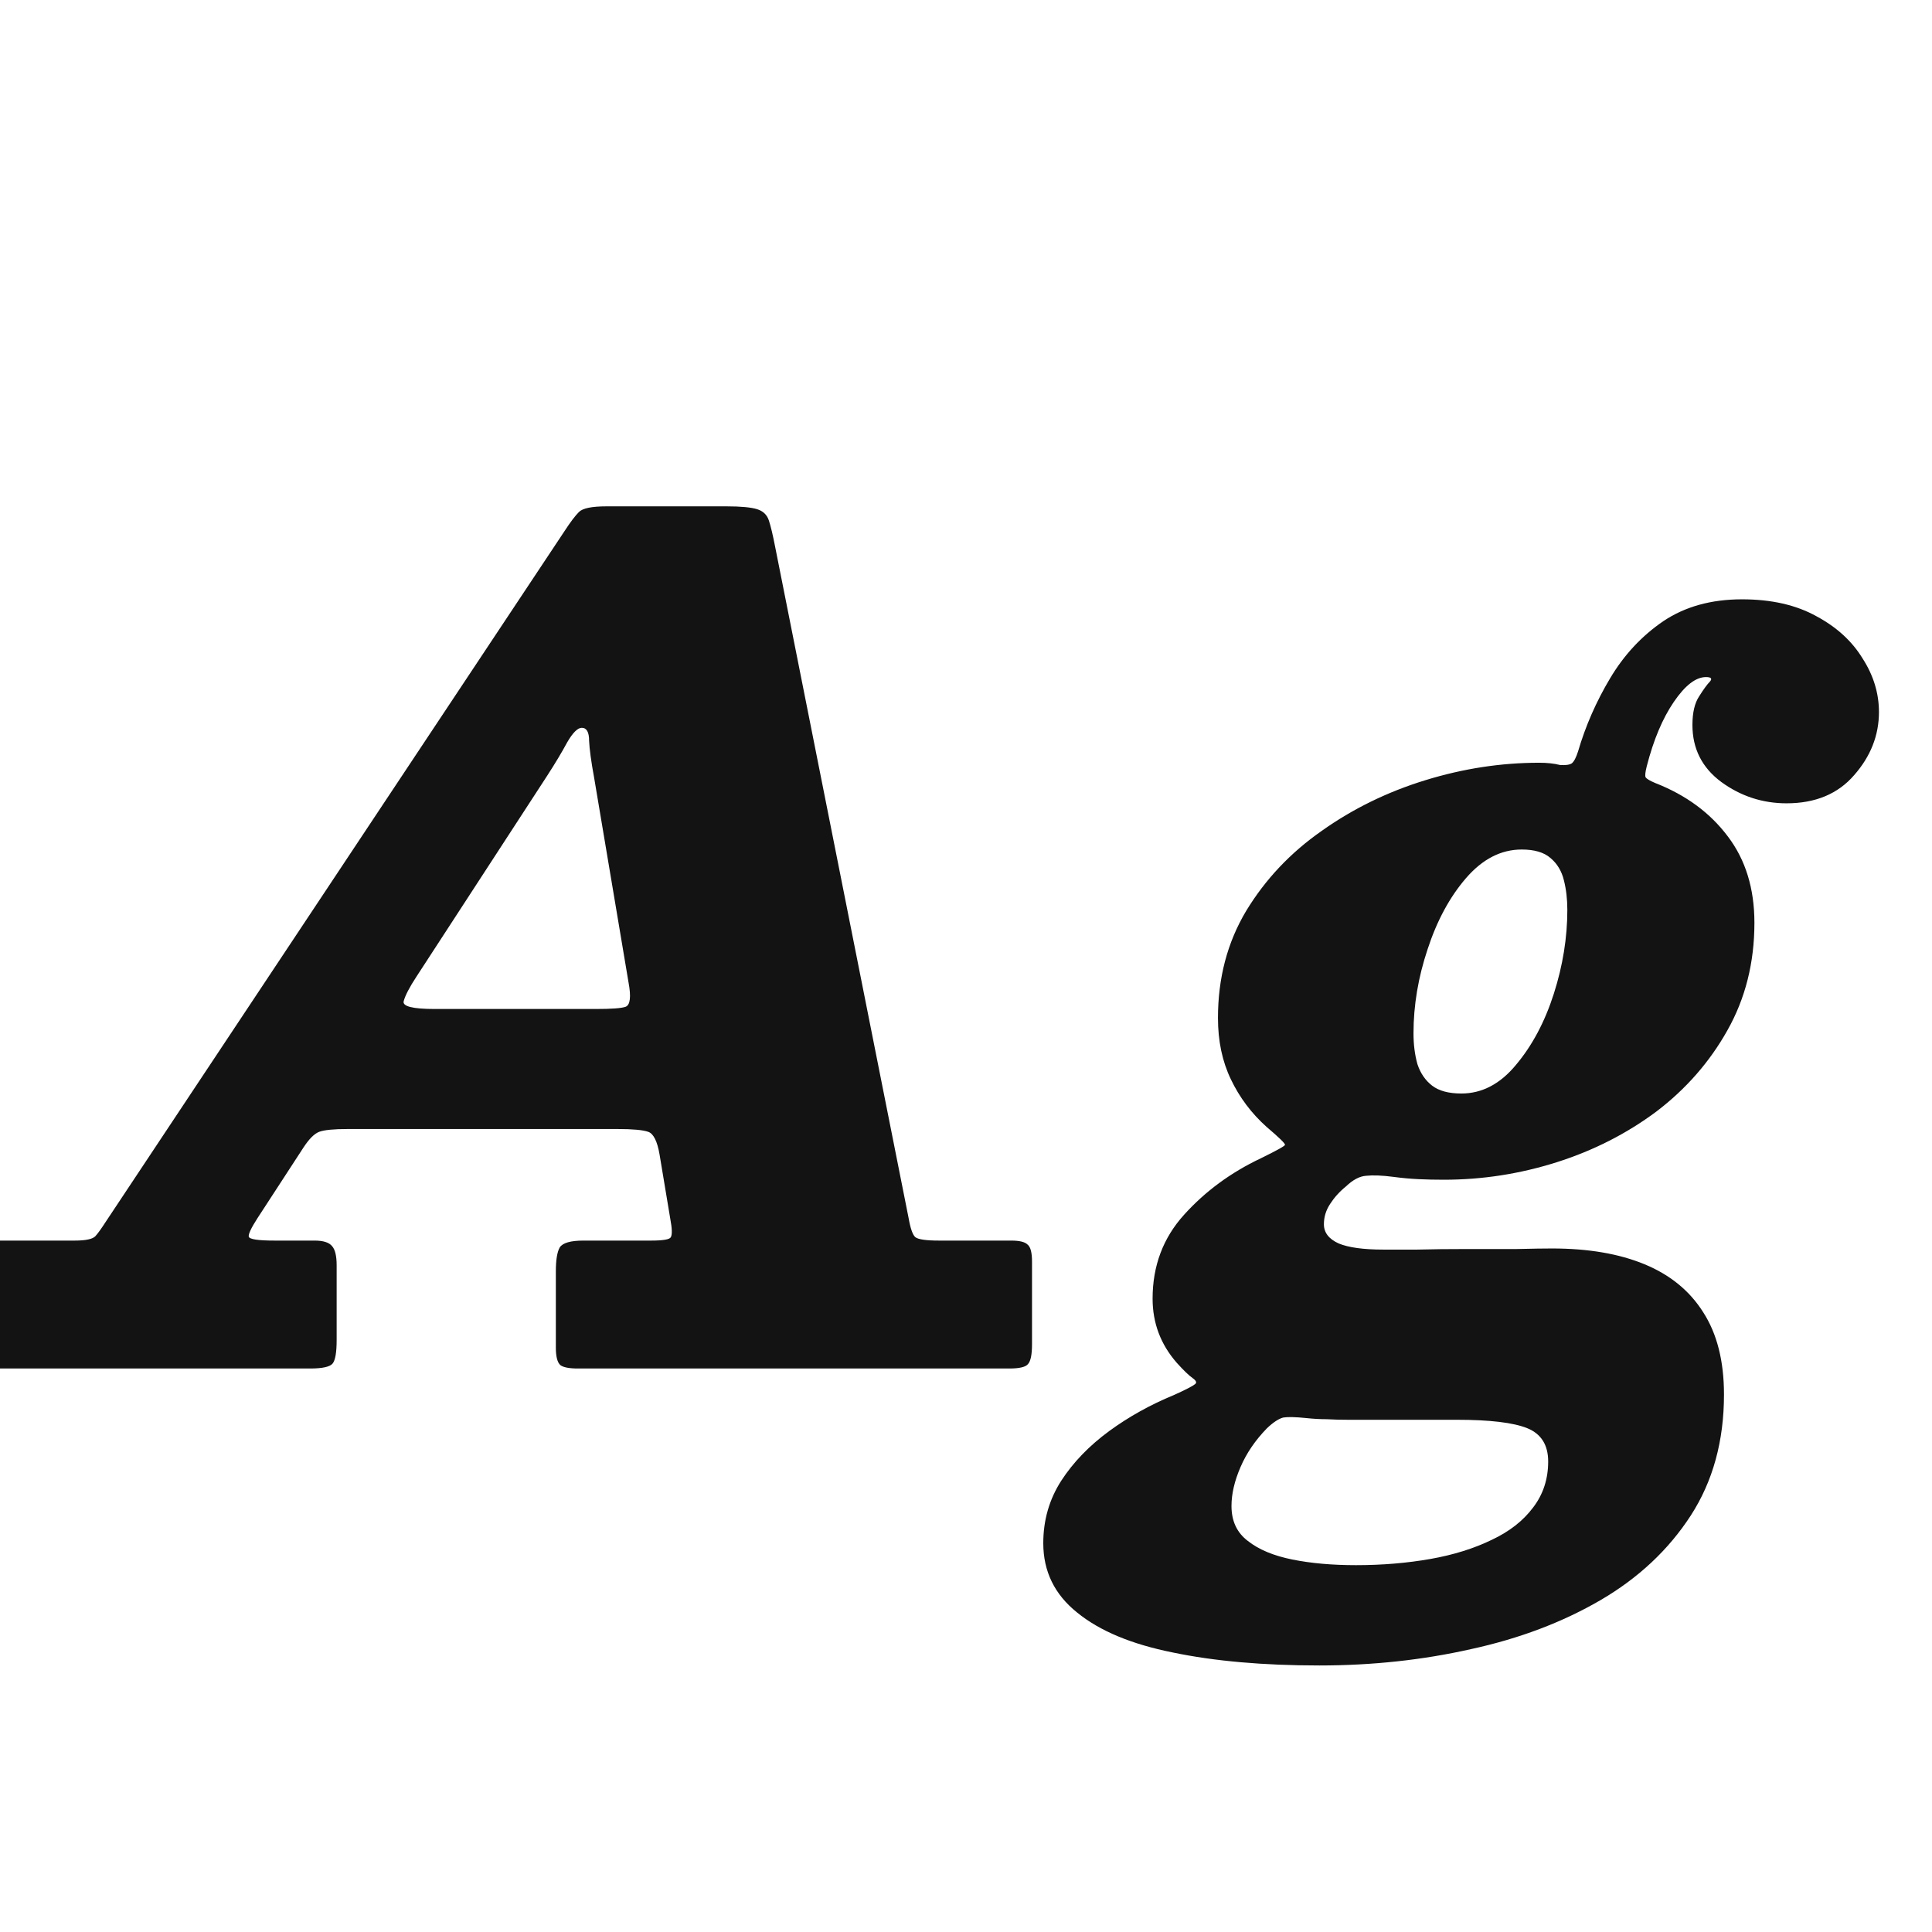 <svg width="24" height="24" viewBox="0 0 24 24" fill="none" xmlns="http://www.w3.org/2000/svg">
<g clip-path="url(#clip0_267_1365)">
<path d="M6.793 9.643C6.896 9.484 6.98 9.344 7.045 9.223C7.115 9.102 7.176 9.041 7.227 9.041C7.288 9.041 7.318 9.095 7.318 9.202C7.323 9.309 7.344 9.463 7.381 9.664L7.808 12.205C7.841 12.382 7.829 12.483 7.773 12.506C7.722 12.525 7.598 12.534 7.402 12.534H5.4C5.125 12.534 4.996 12.501 5.015 12.436C5.034 12.366 5.087 12.263 5.176 12.128L6.793 9.643ZM-0.557 16.734C-0.557 16.86 -0.538 16.937 -0.501 16.965C-0.464 16.988 -0.382 17 -0.256 17H3.853C4.007 17 4.1 16.979 4.133 16.937C4.166 16.895 4.182 16.797 4.182 16.643V15.719C4.182 15.602 4.163 15.523 4.126 15.481C4.089 15.434 4.016 15.411 3.909 15.411H3.412C3.207 15.411 3.099 15.395 3.09 15.362C3.085 15.329 3.12 15.255 3.195 15.138L3.769 14.256C3.839 14.149 3.904 14.083 3.965 14.06C4.026 14.037 4.145 14.025 4.322 14.025H7.668C7.859 14.025 7.988 14.037 8.053 14.06C8.118 14.083 8.165 14.177 8.193 14.34L8.326 15.138C8.349 15.259 8.352 15.336 8.333 15.369C8.319 15.397 8.237 15.411 8.088 15.411H7.248C7.089 15.411 6.991 15.439 6.954 15.495C6.921 15.551 6.905 15.651 6.905 15.796V16.741C6.905 16.853 6.924 16.925 6.961 16.958C6.998 16.986 7.071 17 7.178 17H12.54C12.666 17 12.743 16.981 12.771 16.944C12.804 16.907 12.82 16.825 12.82 16.699V15.67C12.82 15.558 12.801 15.488 12.764 15.46C12.731 15.427 12.664 15.411 12.561 15.411H11.665C11.506 15.411 11.408 15.397 11.371 15.369C11.338 15.341 11.31 15.262 11.287 15.131L9.628 6.787C9.6 6.642 9.574 6.535 9.551 6.465C9.528 6.395 9.479 6.348 9.404 6.325C9.329 6.302 9.203 6.29 9.026 6.29H7.535C7.353 6.29 7.239 6.313 7.192 6.36C7.145 6.407 7.087 6.484 7.017 6.591L1.312 15.18C1.261 15.259 1.219 15.318 1.186 15.355C1.153 15.392 1.067 15.411 0.927 15.411H-0.291C-0.398 15.411 -0.468 15.425 -0.501 15.453C-0.538 15.481 -0.557 15.549 -0.557 15.656V16.734ZM12.96 19.17C12.96 19.52 13.1 19.807 13.38 20.031C13.66 20.26 14.056 20.425 14.57 20.528C15.083 20.635 15.69 20.689 16.39 20.689C17.048 20.689 17.675 20.621 18.273 20.486C18.875 20.355 19.411 20.152 19.883 19.877C20.354 19.602 20.727 19.252 21.003 18.827C21.278 18.402 21.416 17.901 21.416 17.322C21.416 16.907 21.329 16.566 21.157 16.3C20.989 16.034 20.746 15.836 20.429 15.705C20.111 15.574 19.729 15.509 19.281 15.509C19.183 15.509 19.036 15.511 18.84 15.516C18.648 15.516 18.441 15.516 18.217 15.516C17.997 15.516 17.792 15.518 17.601 15.523C17.414 15.523 17.276 15.523 17.188 15.523C16.936 15.523 16.749 15.497 16.628 15.446C16.506 15.39 16.446 15.311 16.446 15.208C16.446 15.119 16.471 15.035 16.523 14.956C16.574 14.877 16.639 14.804 16.719 14.739C16.807 14.655 16.891 14.611 16.971 14.606C17.055 14.597 17.169 14.601 17.314 14.62C17.416 14.634 17.519 14.643 17.622 14.648C17.724 14.653 17.829 14.655 17.937 14.655C18.413 14.655 18.879 14.583 19.337 14.438C19.794 14.293 20.207 14.083 20.576 13.808C20.944 13.528 21.238 13.192 21.458 12.8C21.682 12.403 21.794 11.958 21.794 11.463C21.794 11.038 21.684 10.681 21.465 10.392C21.245 10.098 20.944 9.876 20.562 9.727C20.496 9.699 20.457 9.676 20.443 9.657C20.433 9.638 20.438 9.592 20.457 9.517C20.541 9.19 20.653 8.924 20.793 8.719C20.933 8.514 21.066 8.411 21.192 8.411C21.257 8.411 21.273 8.43 21.241 8.467C21.208 8.5 21.164 8.56 21.108 8.649C21.052 8.733 21.024 8.852 21.024 9.006C21.024 9.3 21.143 9.536 21.381 9.713C21.623 9.89 21.894 9.979 22.193 9.979C22.552 9.979 22.832 9.862 23.033 9.629C23.238 9.396 23.341 9.134 23.341 8.845C23.341 8.612 23.273 8.39 23.138 8.18C23.007 7.965 22.816 7.79 22.564 7.655C22.312 7.515 22.004 7.445 21.64 7.445C21.257 7.445 20.93 7.536 20.66 7.718C20.394 7.9 20.174 8.136 20.002 8.425C19.829 8.714 19.696 9.018 19.603 9.335C19.579 9.41 19.554 9.459 19.526 9.482C19.498 9.501 19.449 9.508 19.379 9.503C19.304 9.484 19.218 9.475 19.12 9.475C18.648 9.475 18.177 9.547 17.706 9.692C17.234 9.837 16.805 10.047 16.418 10.322C16.03 10.593 15.718 10.924 15.48 11.316C15.246 11.708 15.13 12.151 15.13 12.646C15.13 12.931 15.183 13.185 15.291 13.409C15.398 13.633 15.545 13.829 15.732 13.997C15.886 14.128 15.963 14.202 15.963 14.221C15.963 14.235 15.862 14.291 15.662 14.389C15.288 14.566 14.971 14.8 14.71 15.089C14.448 15.378 14.318 15.726 14.318 16.132C14.318 16.435 14.418 16.701 14.619 16.93C14.703 17.023 14.768 17.086 14.815 17.119C14.861 17.152 14.871 17.177 14.843 17.196C14.815 17.219 14.728 17.264 14.584 17.329C14.29 17.45 14.021 17.6 13.779 17.777C13.531 17.959 13.333 18.164 13.184 18.393C13.034 18.626 12.96 18.885 12.96 19.17ZM15.739 17.742C15.818 17.667 15.886 17.623 15.942 17.609C15.998 17.6 16.093 17.602 16.229 17.616C16.313 17.625 16.397 17.63 16.481 17.63C16.569 17.635 16.658 17.637 16.747 17.637C16.849 17.637 16.989 17.637 17.167 17.637C17.344 17.637 17.519 17.637 17.692 17.637C17.864 17.637 18 17.637 18.098 17.637C18.508 17.637 18.8 17.672 18.973 17.742C19.145 17.812 19.232 17.95 19.232 18.155C19.232 18.374 19.169 18.566 19.043 18.729C18.921 18.892 18.751 19.025 18.532 19.128C18.312 19.235 18.058 19.315 17.769 19.366C17.479 19.417 17.171 19.443 16.845 19.443C16.551 19.443 16.287 19.42 16.054 19.373C15.82 19.326 15.636 19.249 15.501 19.142C15.365 19.039 15.298 18.895 15.298 18.708C15.298 18.559 15.335 18.398 15.41 18.225C15.484 18.052 15.594 17.891 15.739 17.742ZM17.559 12.835C17.559 12.49 17.617 12.142 17.734 11.792C17.85 11.437 18.009 11.143 18.21 10.91C18.415 10.672 18.646 10.553 18.903 10.553C19.061 10.553 19.18 10.588 19.26 10.658C19.344 10.728 19.4 10.821 19.428 10.938C19.456 11.05 19.47 11.171 19.47 11.302C19.47 11.647 19.414 11.995 19.302 12.345C19.19 12.695 19.033 12.989 18.833 13.227C18.637 13.465 18.41 13.584 18.154 13.584C17.995 13.584 17.874 13.551 17.79 13.486C17.706 13.421 17.645 13.332 17.608 13.22C17.575 13.103 17.559 12.975 17.559 12.835Z" fill="#131313"/>
</g>
<defs>
<clipPath id="clip0_267_1365">
<rect width="24" height="24" fill="white"/>
</clipPath>
</defs>
</svg>
